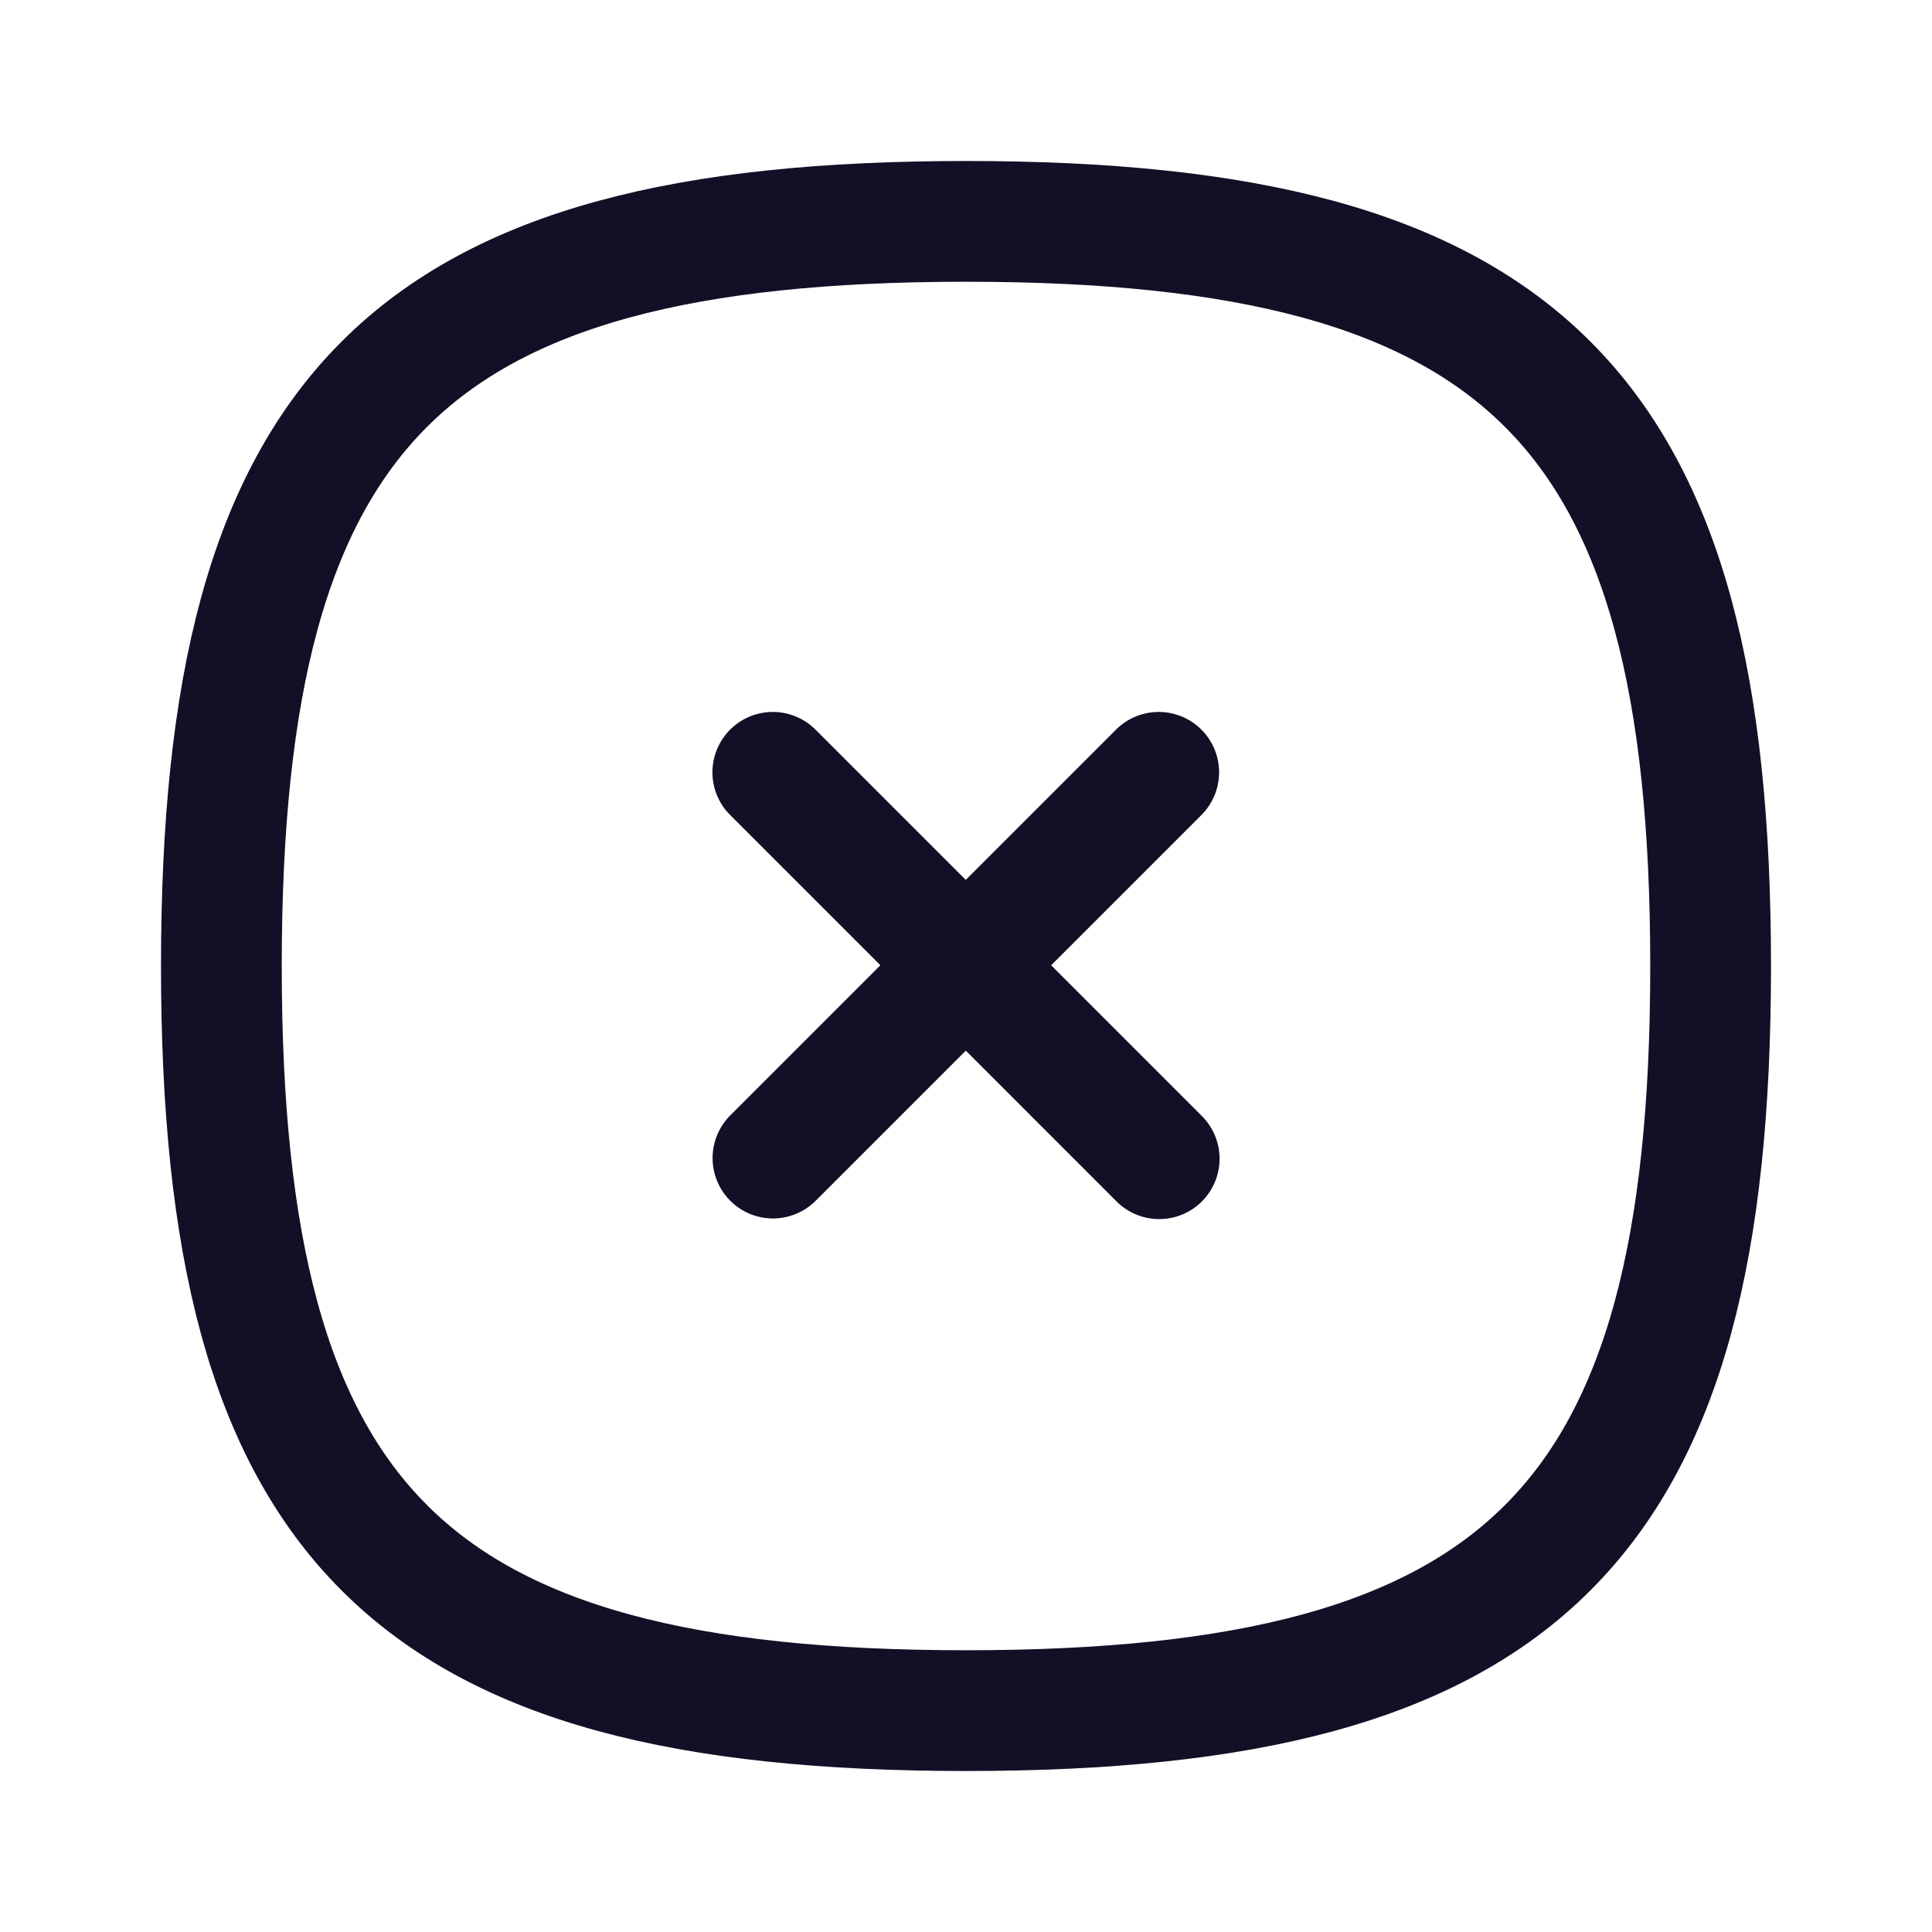 <svg width="24" height="24" fill="none" xmlns="http://www.w3.org/2000/svg"><path d="m14.394 9.594-4.792 4.792M14.4 14.394l-4.8-4.8" stroke="#130F26" stroke-width="1.5" stroke-linecap="round" stroke-linejoin="round"/><path clip-rule="evenodd" d="M12 21.25c6.937 0 9.25-2.313 9.25-9.25 0-6.937-2.313-9.25-9.25-9.25-6.937 0-9.25 2.313-9.25 9.25 0 6.937 2.313 9.25 9.25 9.25z" stroke="#130F26" stroke-width="1.5" stroke-linecap="round" stroke-linejoin="round"/></svg>